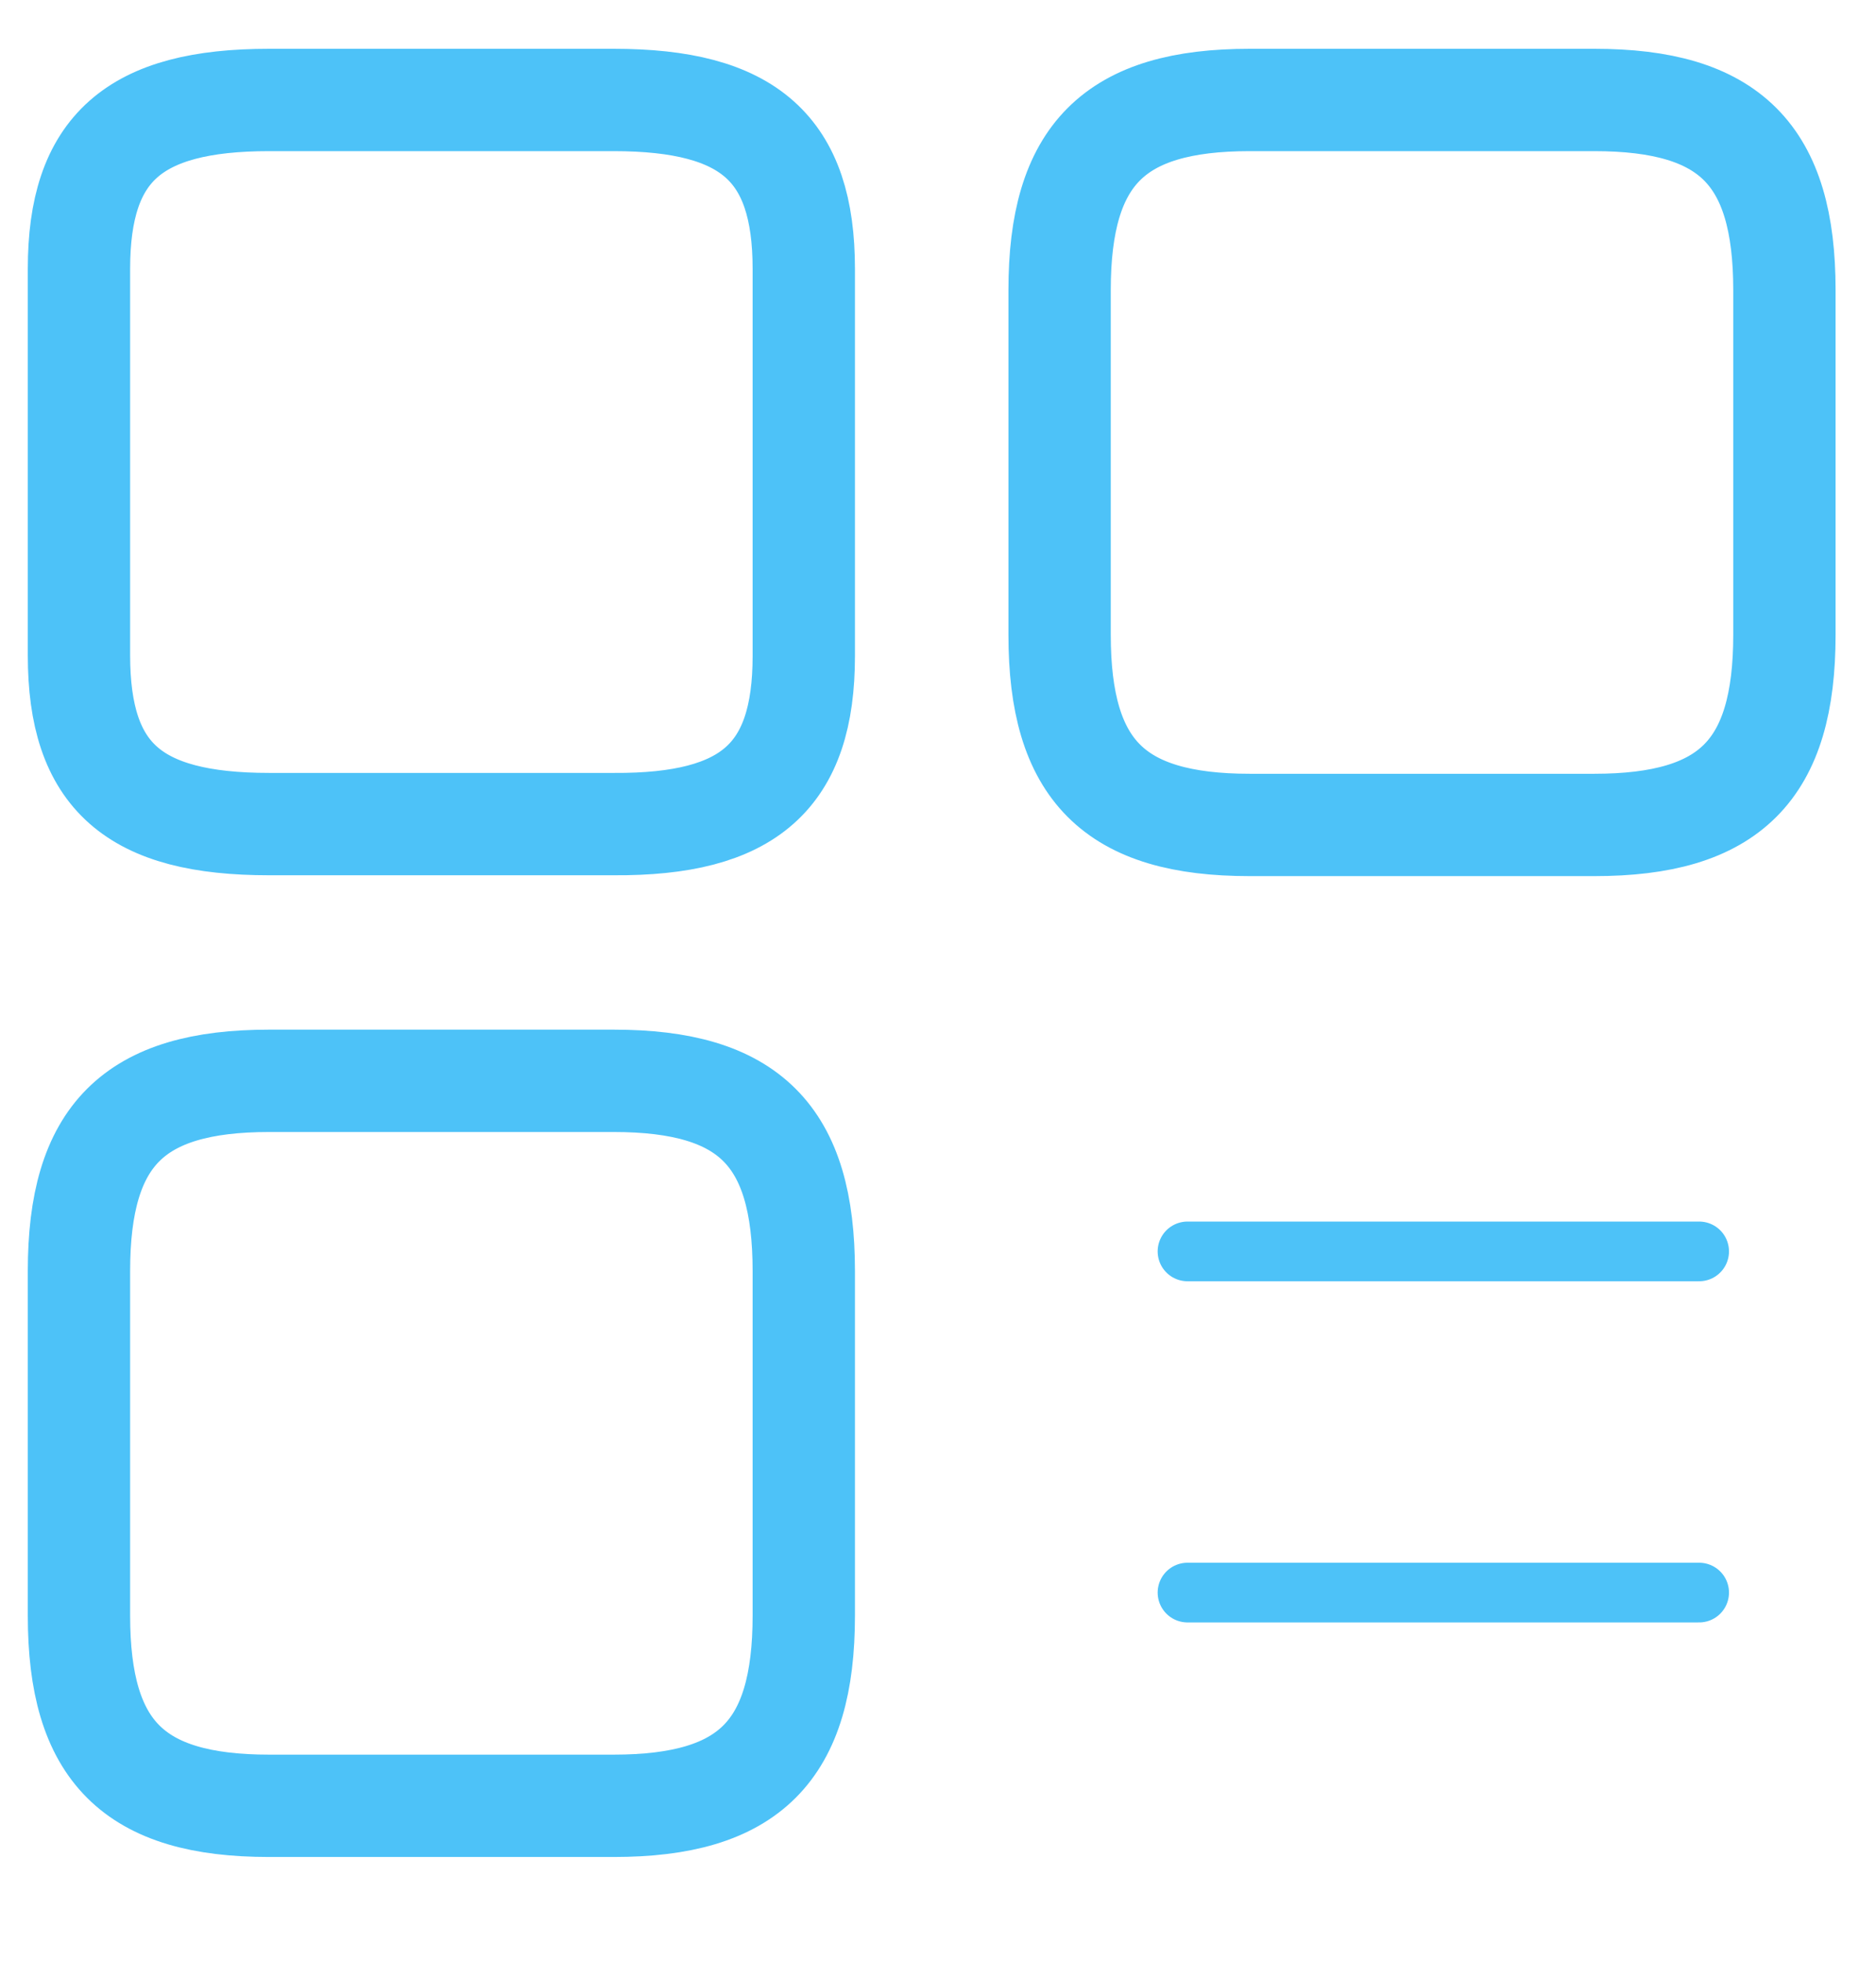 <svg xmlns="http://www.w3.org/2000/svg" width="22" height="23" fill="none" viewBox="0 0 22 23"><g clip-path="url(#clip0_33_6)"><path stroke="#4DC2F8" stroke-linecap="round" stroke-linejoin="round" stroke-width="1.2" d="M20.926 7.442V3.402C20.926 1.812 20.286 1.172 18.696 1.172H14.656C13.066 1.172 12.426 1.812 12.426 3.402V7.442C12.426 9.032 13.066 9.672 14.656 9.672H18.696C20.286 9.672 20.926 9.032 20.926 7.442ZM9.426 7.692V3.152C9.426 1.742 8.786 1.172 7.196 1.172H3.156C1.566 1.172 0.926 1.742 0.926 3.152V7.682C0.926 9.102 1.566 9.662 3.156 9.662H7.196C8.786 9.672 9.426 9.102 9.426 7.692ZM9.426 18.942V14.902C9.426 13.312 8.786 12.672 7.196 12.672H3.156C1.566 12.672 0.926 13.312 0.926 14.902V18.942C0.926 20.532 1.566 21.172 3.156 21.172H7.196C8.786 21.172 9.426 20.532 9.426 18.942Z"/><path stroke="#4DC2F8" stroke-linecap="round" stroke-width=".7" d="M13.926 14.672H19.926M13.926 18.672H19.926"/></g><defs><clipPath id="clip0_33_6"><rect width="22" height="22" fill="#fff" transform="translate(0 0.5)"/></clipPath></defs></svg>